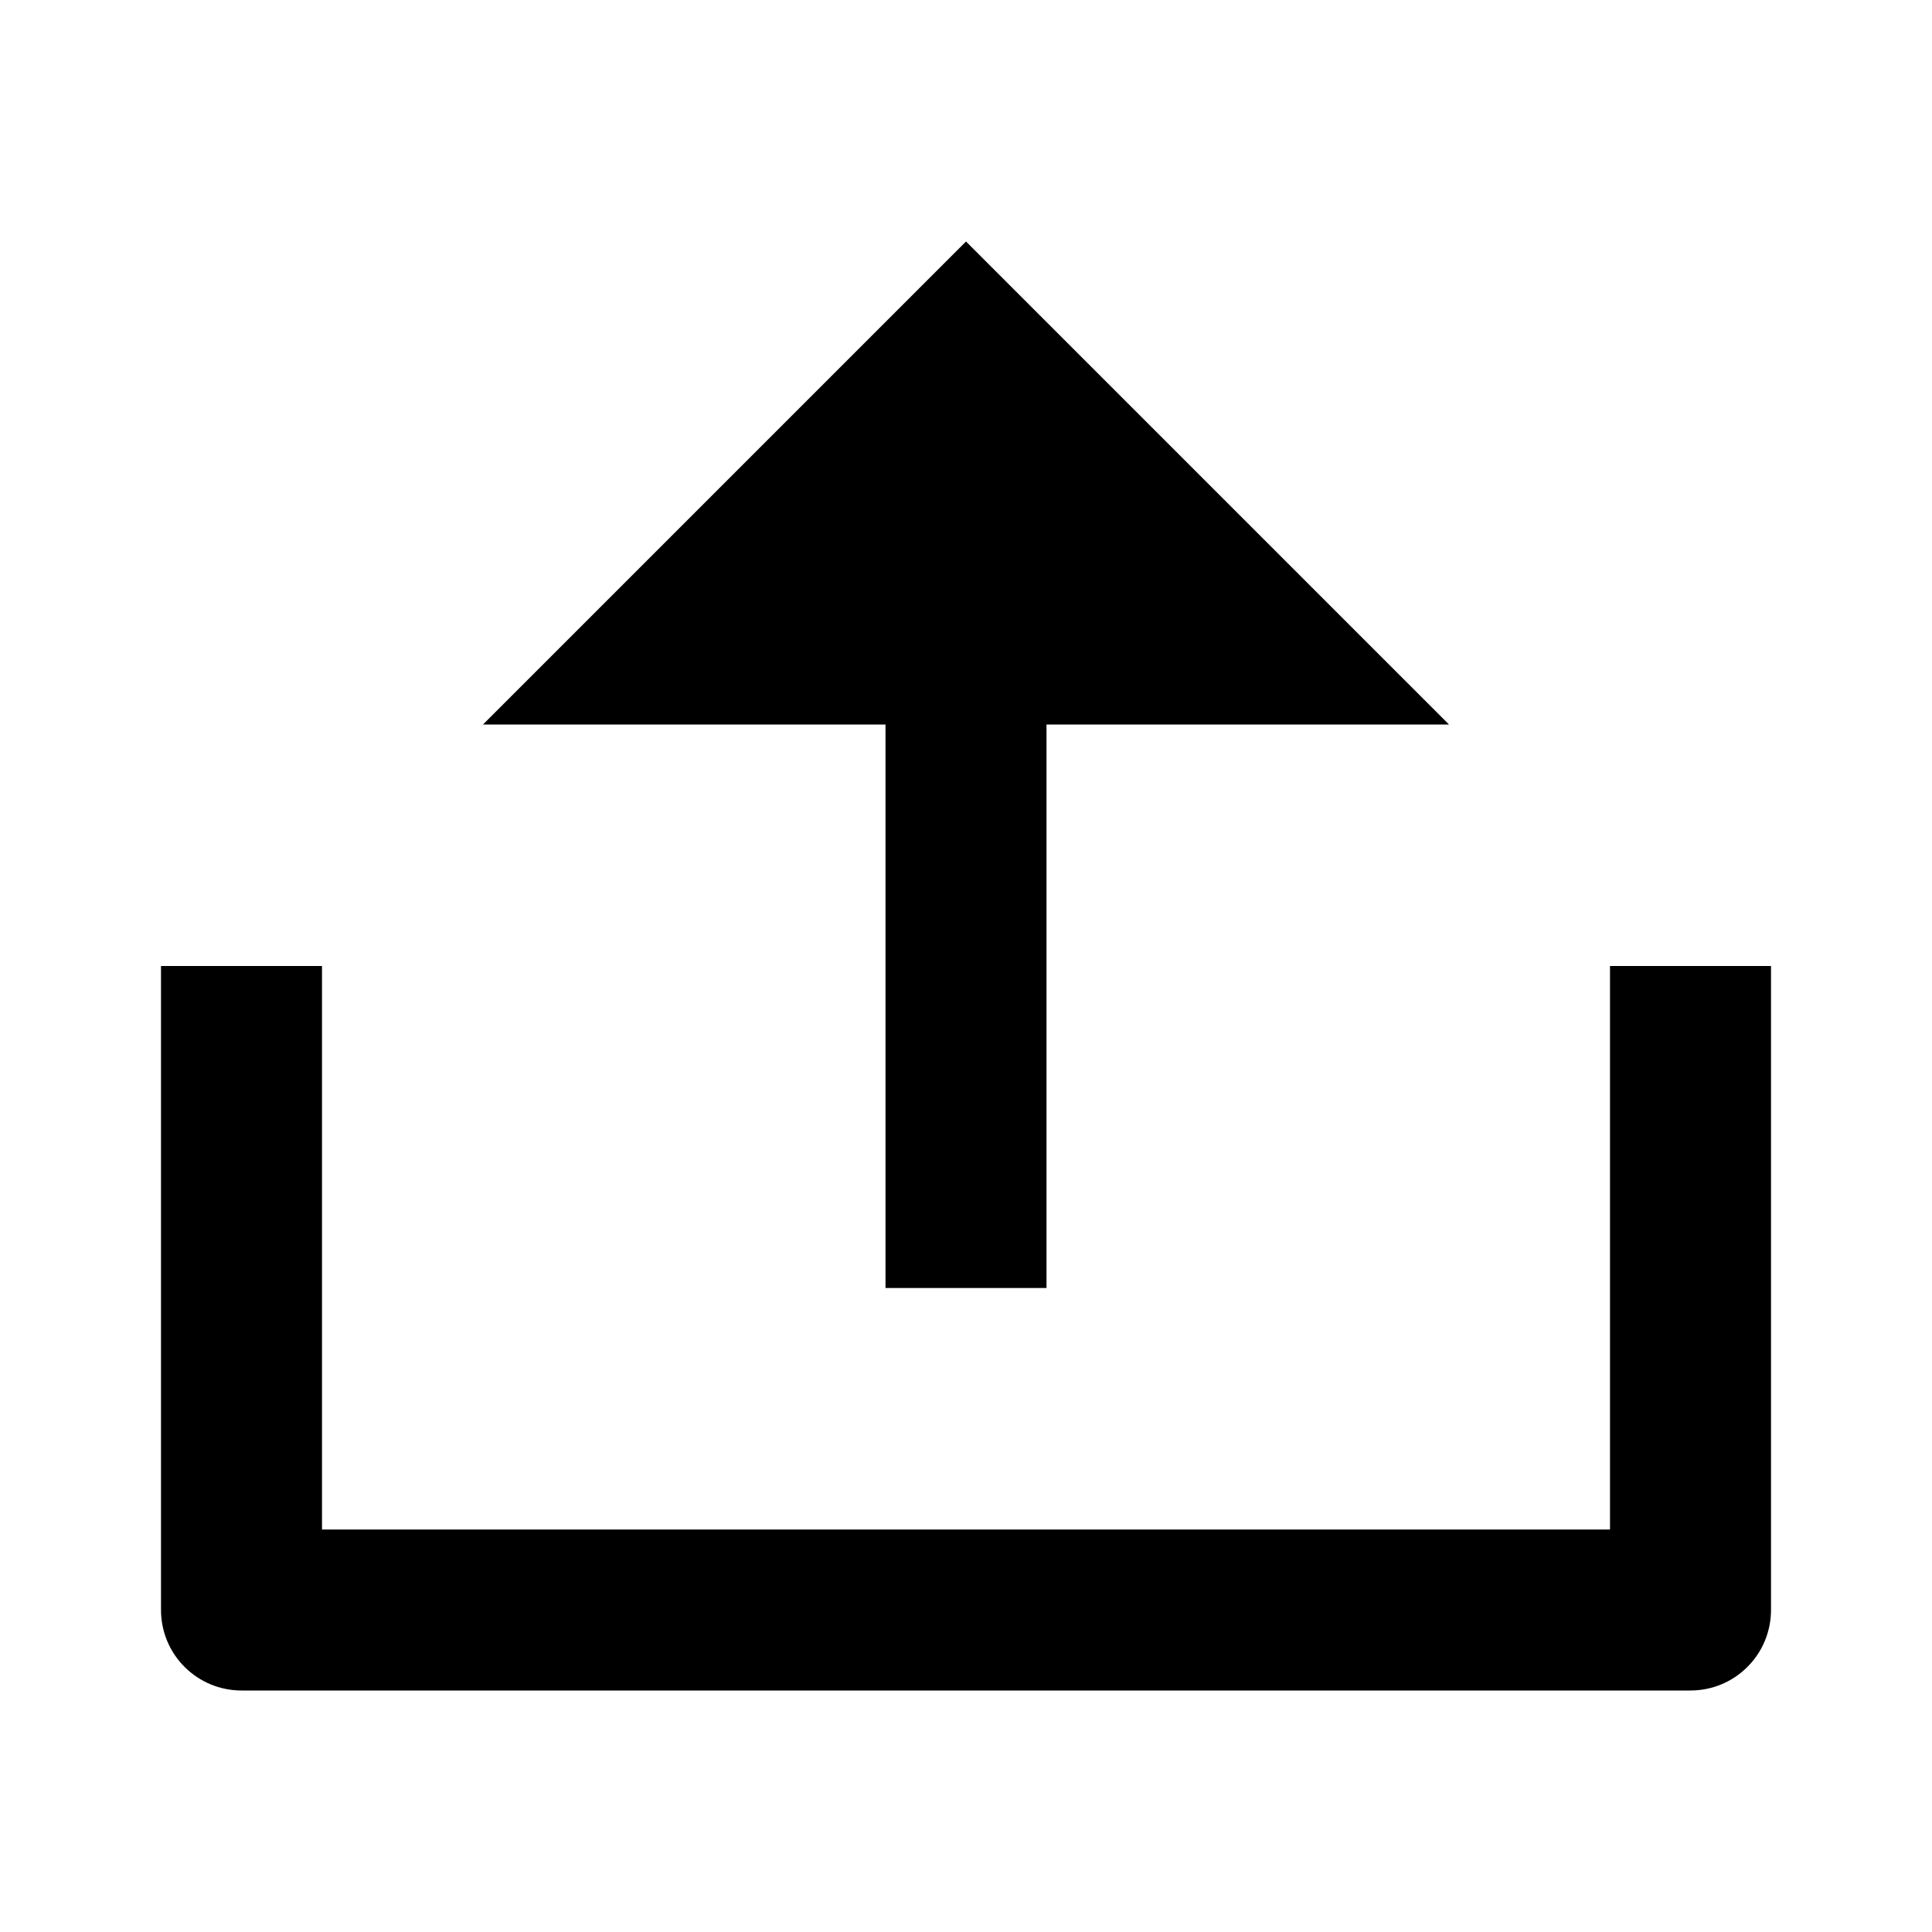 <svg width="24" height="24" viewBox="0 0 24 24"  xmlns="http://www.w3.org/2000/svg">
<g id="upload-2-line" clip-path="url(#clip0_8_8531)">
<g id="Group">
<path id="Vector" d="M4 19H20V12H22V20C22 20.265 21.895 20.52 21.707 20.707C21.52 20.895 21.265 21 21 21H3C2.735 21 2.48 20.895 2.293 20.707C2.105 20.52 2 20.265 2 20V12H4V19ZM13 9V16H11V9H6L12 3L18 9H13Z" />
</g>
</g>
<defs>
<clipPath id="clip0_8_8531">
<rect width="24" height="24" fill="white"/>
</clipPath>
</defs>
</svg>

